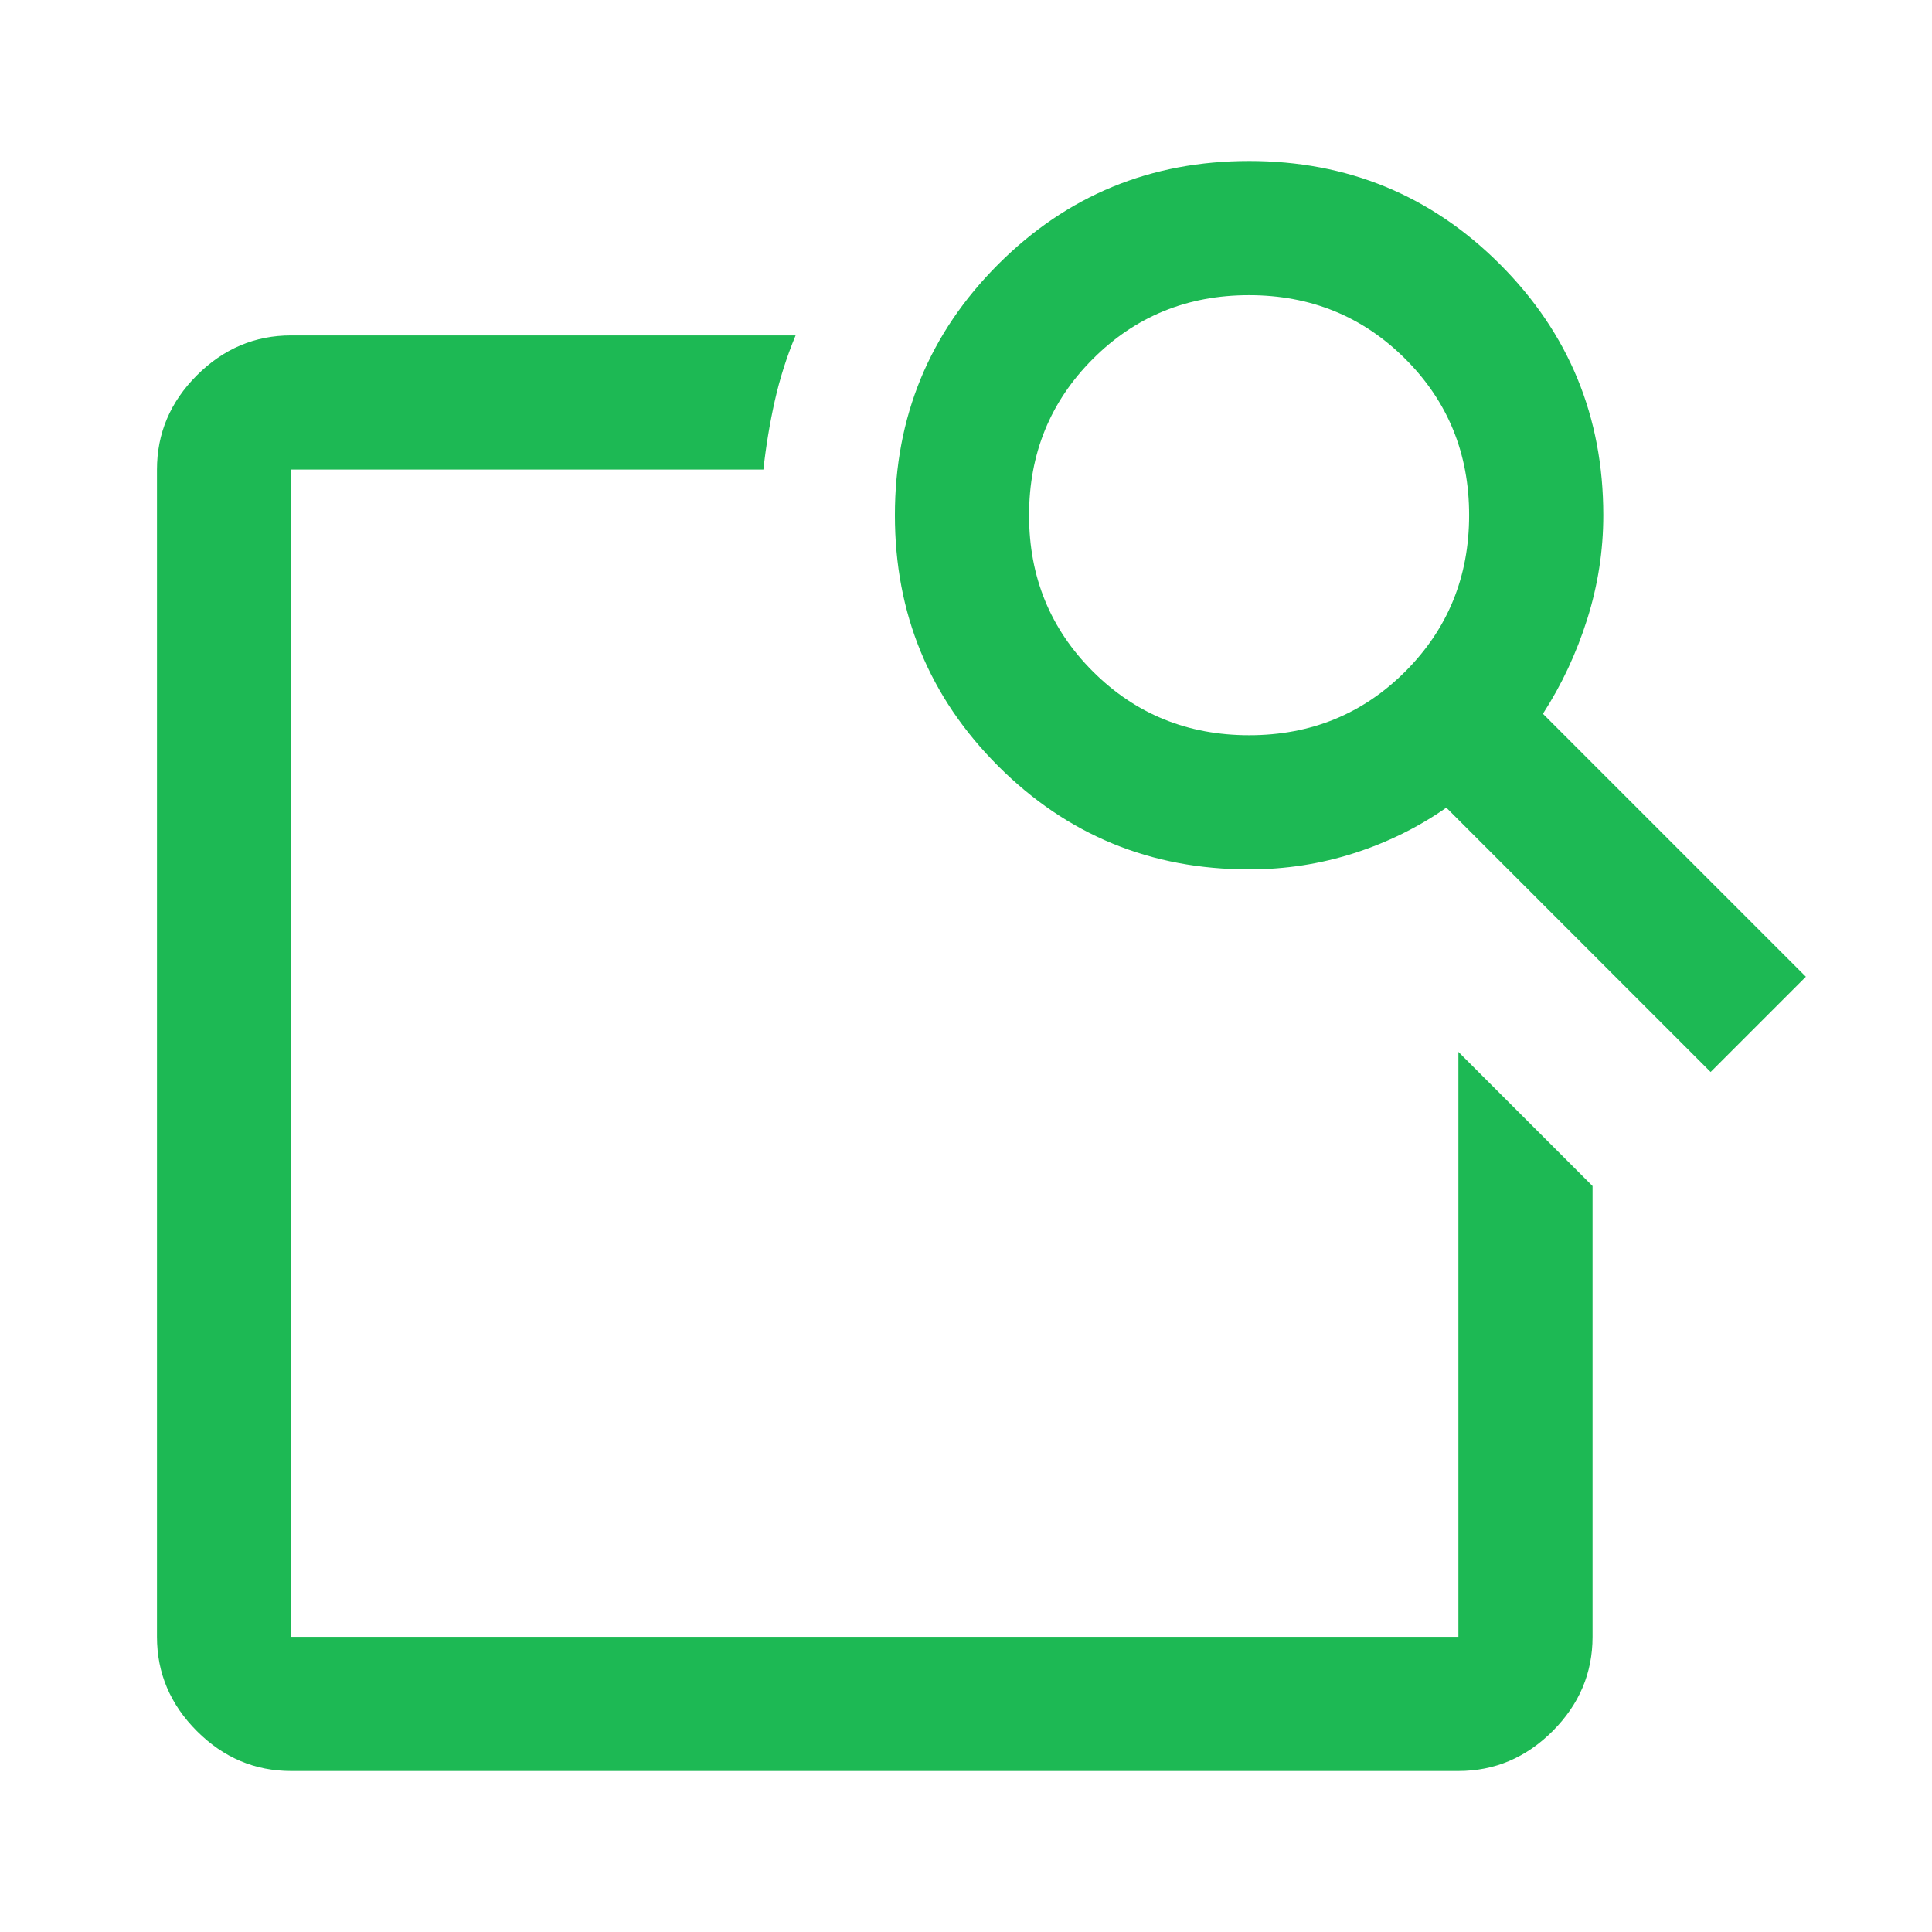 <svg xmlns="http://www.w3.org/2000/svg" height="40px" viewBox="0 -960 960 960" width="40px" fill="#1DB954"><path d="m724.67-437.33 66.66 66.66v224q0 27-19.83 46.84Q751.67-80 724.67-80h-580q-27 0-46.84-19.83Q78-119.67 78-146.67v-580q0-27 19.83-46.83 19.84-19.83 46.84-19.83h250.66q-6.66 16-10.4 32.75-3.73 16.75-5.6 33.91H144.67v580h580v-290.66Zm42-168 130.66 130.66L850-427.33 718.67-558.67q-21 14.67-46 22.67-25 8-52 8-73.34 0-124.67-51.33-51.33-51.34-51.33-124.67T496-828.67Q547.33-880 620.67-880q73.33 0 124.66 51.33 51.34 51.34 51.34 124.67 0 26.33-8 51.67-8 25.33-22 47Zm-145.95 10.66q45.95 0 77.61-31.72Q730-658.11 730-704.06q0-45.94-31.72-77.61-31.73-31.66-77.67-31.66T543-781.61q-31.67 31.72-31.67 77.67 0 45.94 31.73 77.61 31.72 31.66 77.66 31.66ZM144.67-437.33v290.66-580V-461.33v-9.34 33.34Z"/></svg>